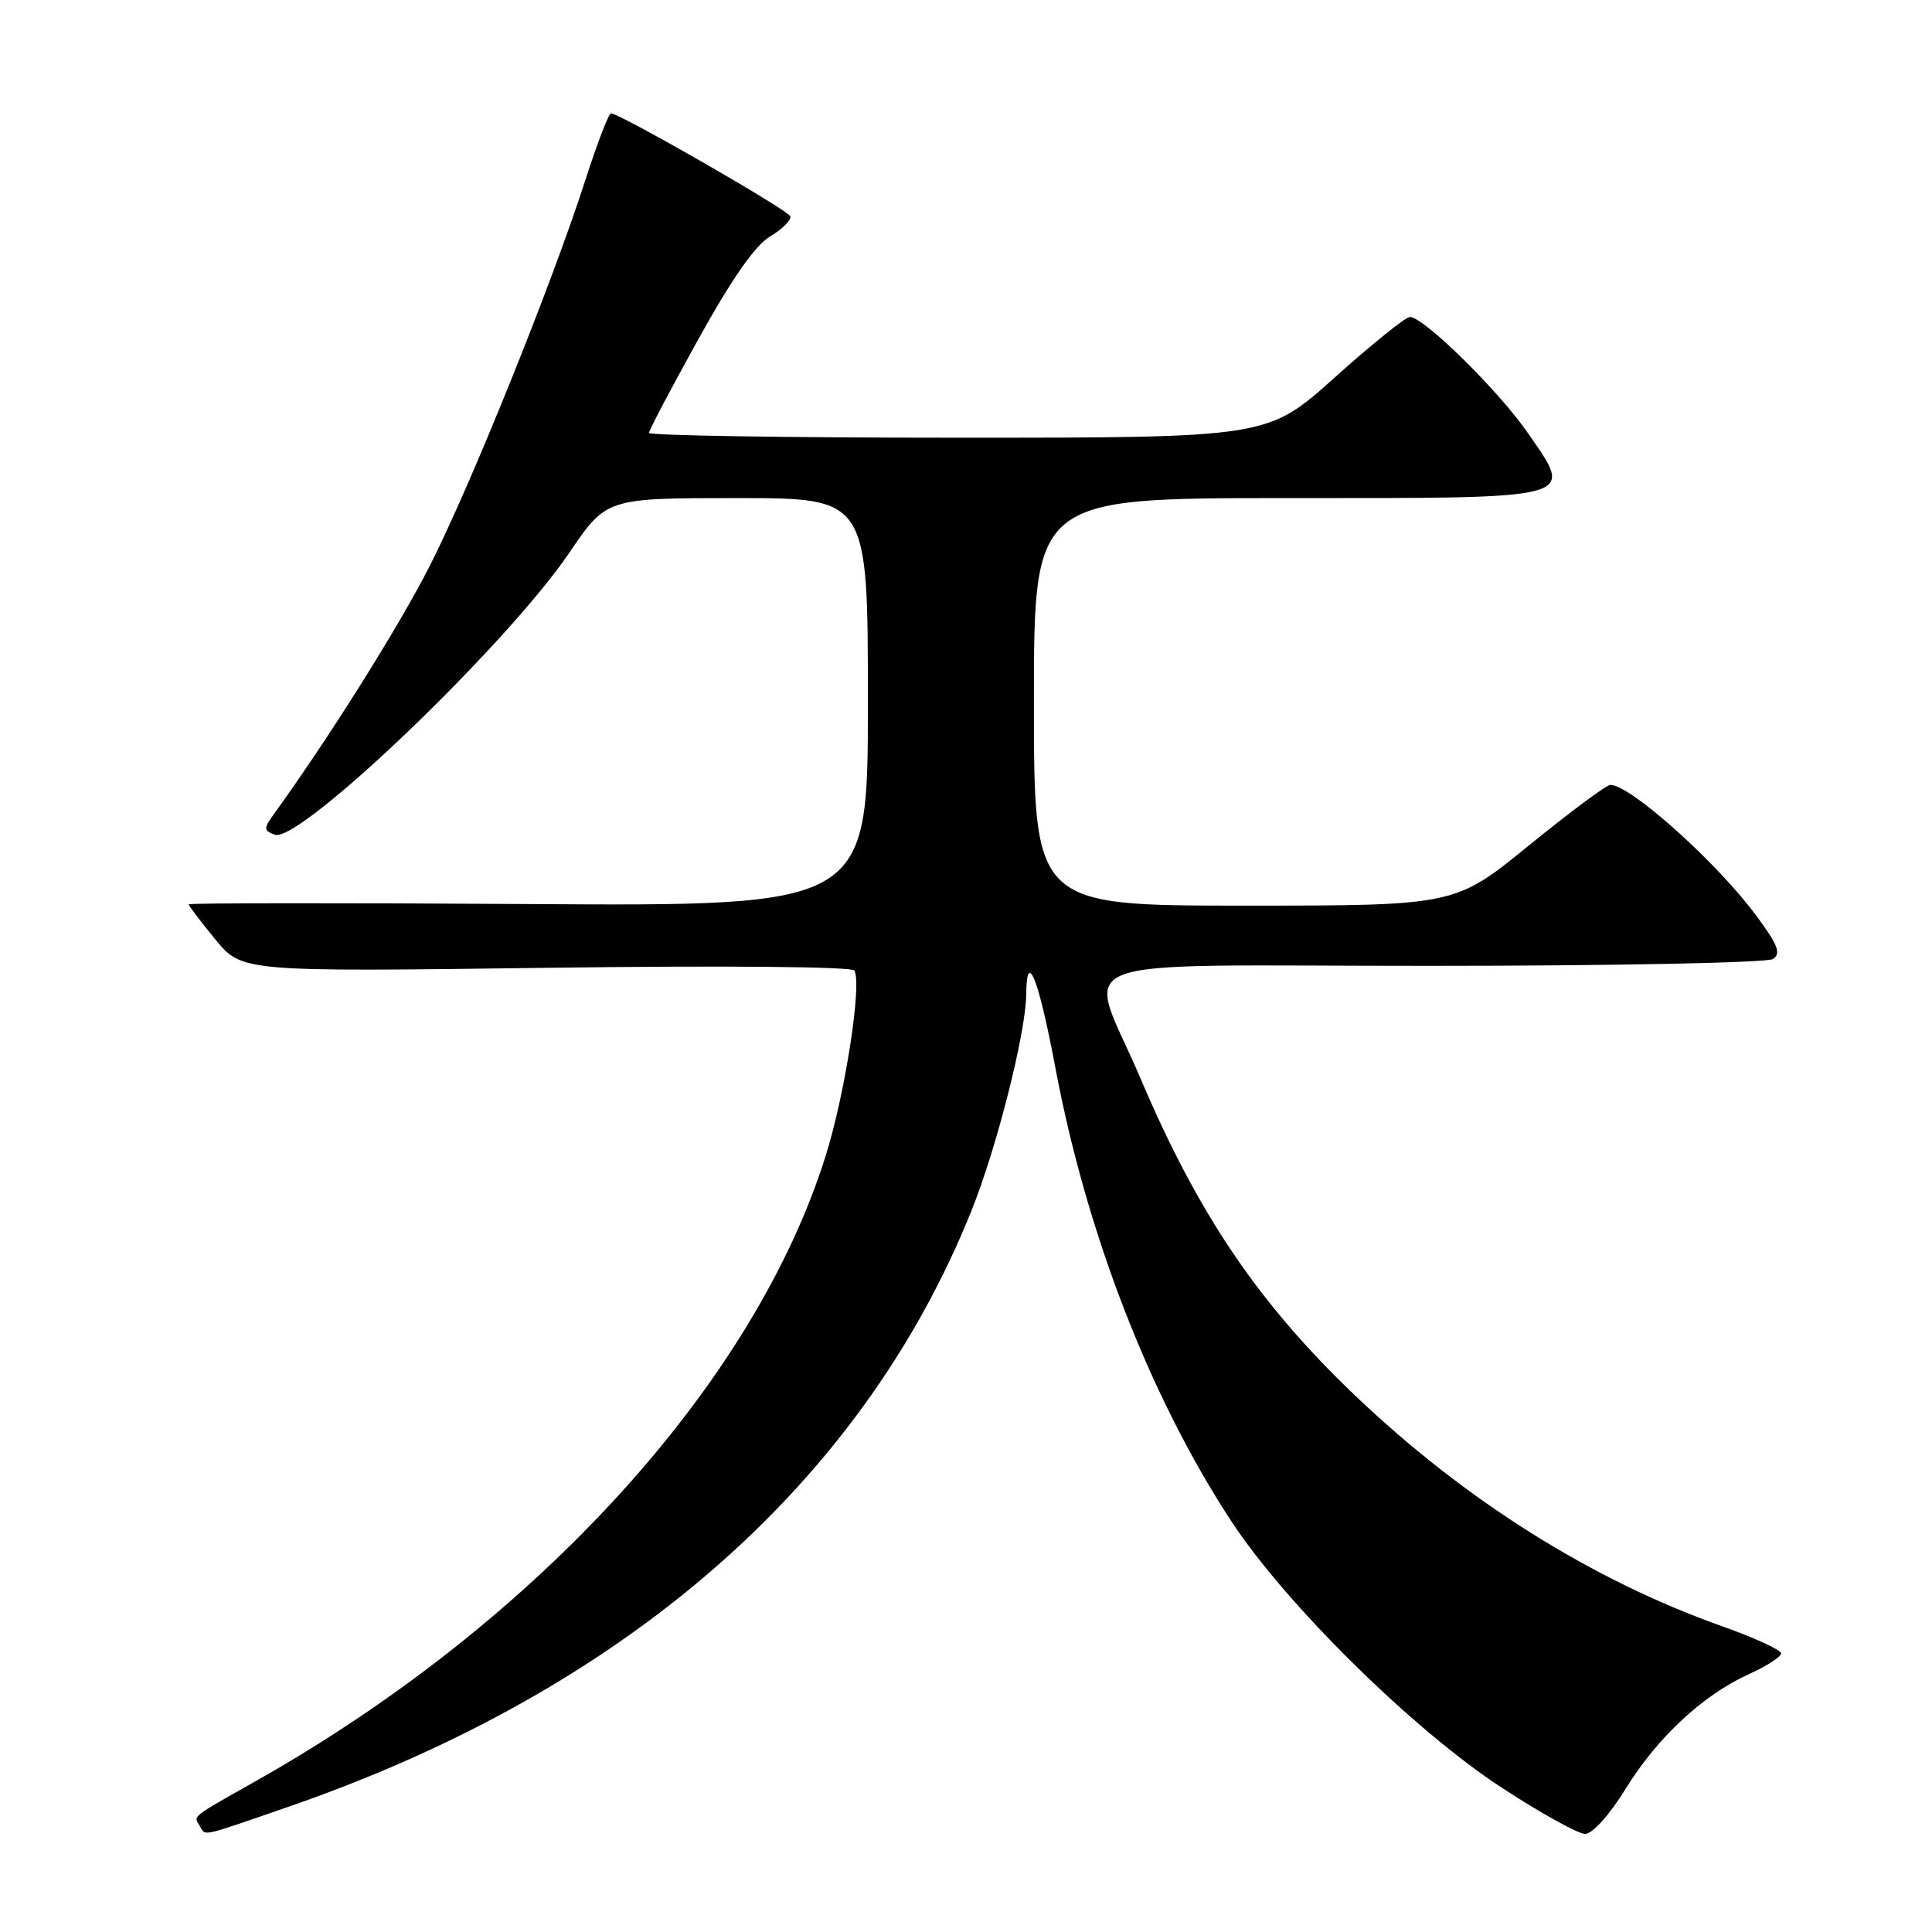 <?xml version="1.0" encoding="UTF-8" standalone="no"?>
<!DOCTYPE svg PUBLIC "-//W3C//DTD SVG 1.1//EN" "http://www.w3.org/Graphics/SVG/1.1/DTD/svg11.dtd" >
<svg xmlns="http://www.w3.org/2000/svg" xmlns:xlink="http://www.w3.org/1999/xlink" version="1.1" viewBox="0 0 256 256">
 <g >
 <path fill="currentColor"
d=" M 38.15 239.43 C 82.85 223.99 114.18 196.65 128.74 160.39 C 132.09 152.04 135.94 136.82 135.98 131.75 C 136.03 125.66 137.62 129.66 139.82 141.37 C 143.96 163.40 152.33 185.02 163.11 201.50 C 170.30 212.50 187.20 229.17 198.93 236.84 C 204.11 240.23 209.11 243.00 210.03 243.00 C 211.01 243.00 213.26 240.50 215.39 237.05 C 219.61 230.21 225.65 224.59 231.75 221.83 C 234.09 220.77 236.00 219.54 236.00 219.08 C 236.00 218.63 232.51 217.02 228.25 215.51 C 211.00 209.40 194.23 198.87 179.70 185.05 C 166.84 172.81 158.82 160.99 151.17 143.00 C 143.99 126.11 139.13 128.00 189.64 127.98 C 213.76 127.98 234.13 127.57 234.91 127.08 C 236.04 126.36 235.61 125.25 232.73 121.35 C 227.52 114.29 216.04 104.00 213.38 104.00 C 212.87 104.00 208.03 107.60 202.62 112.00 C 192.80 120.00 192.80 120.00 164.90 120.00 C 137.00 120.00 137.00 120.00 137.00 93.00 C 137.00 66.00 137.00 66.00 170.38 66.00 C 209.59 66.00 208.58 66.27 202.50 57.44 C 198.63 51.82 188.66 42.00 186.82 42.00 C 186.25 42.00 181.78 45.60 176.88 50.00 C 167.97 58.00 167.97 58.00 126.98 58.00 C 104.44 58.00 86.00 57.71 86.00 57.36 C 86.00 57.01 88.96 51.39 92.57 44.88 C 97.01 36.87 100.09 32.47 102.08 31.30 C 103.70 30.34 104.88 29.15 104.72 28.66 C 104.44 27.83 82.22 15.08 80.96 15.02 C 80.66 15.01 79.15 18.94 77.60 23.75 C 73.13 37.66 62.24 64.63 56.84 75.19 C 52.71 83.25 43.65 97.67 36.39 107.74 C 34.90 109.80 34.90 110.02 36.40 110.60 C 39.62 111.83 67.04 85.59 75.43 73.25 C 80.35 66.00 80.35 66.00 97.68 66.00 C 115.00 66.00 115.00 66.00 115.00 93.04 C 115.00 120.08 115.00 120.08 70.00 119.79 C 45.25 119.63 25.00 119.65 25.00 119.83 C 25.00 120.01 26.59 122.10 28.53 124.47 C 32.06 128.77 32.06 128.77 72.38 128.24 C 95.77 127.93 112.92 128.08 113.21 128.60 C 114.24 130.38 111.98 144.96 109.41 153.14 C 99.95 183.34 71.13 214.98 34.00 235.94 C 25.21 240.91 25.62 240.58 26.46 241.93 C 27.31 243.31 26.27 243.53 38.15 239.43 Z "/>
</g>
</svg>